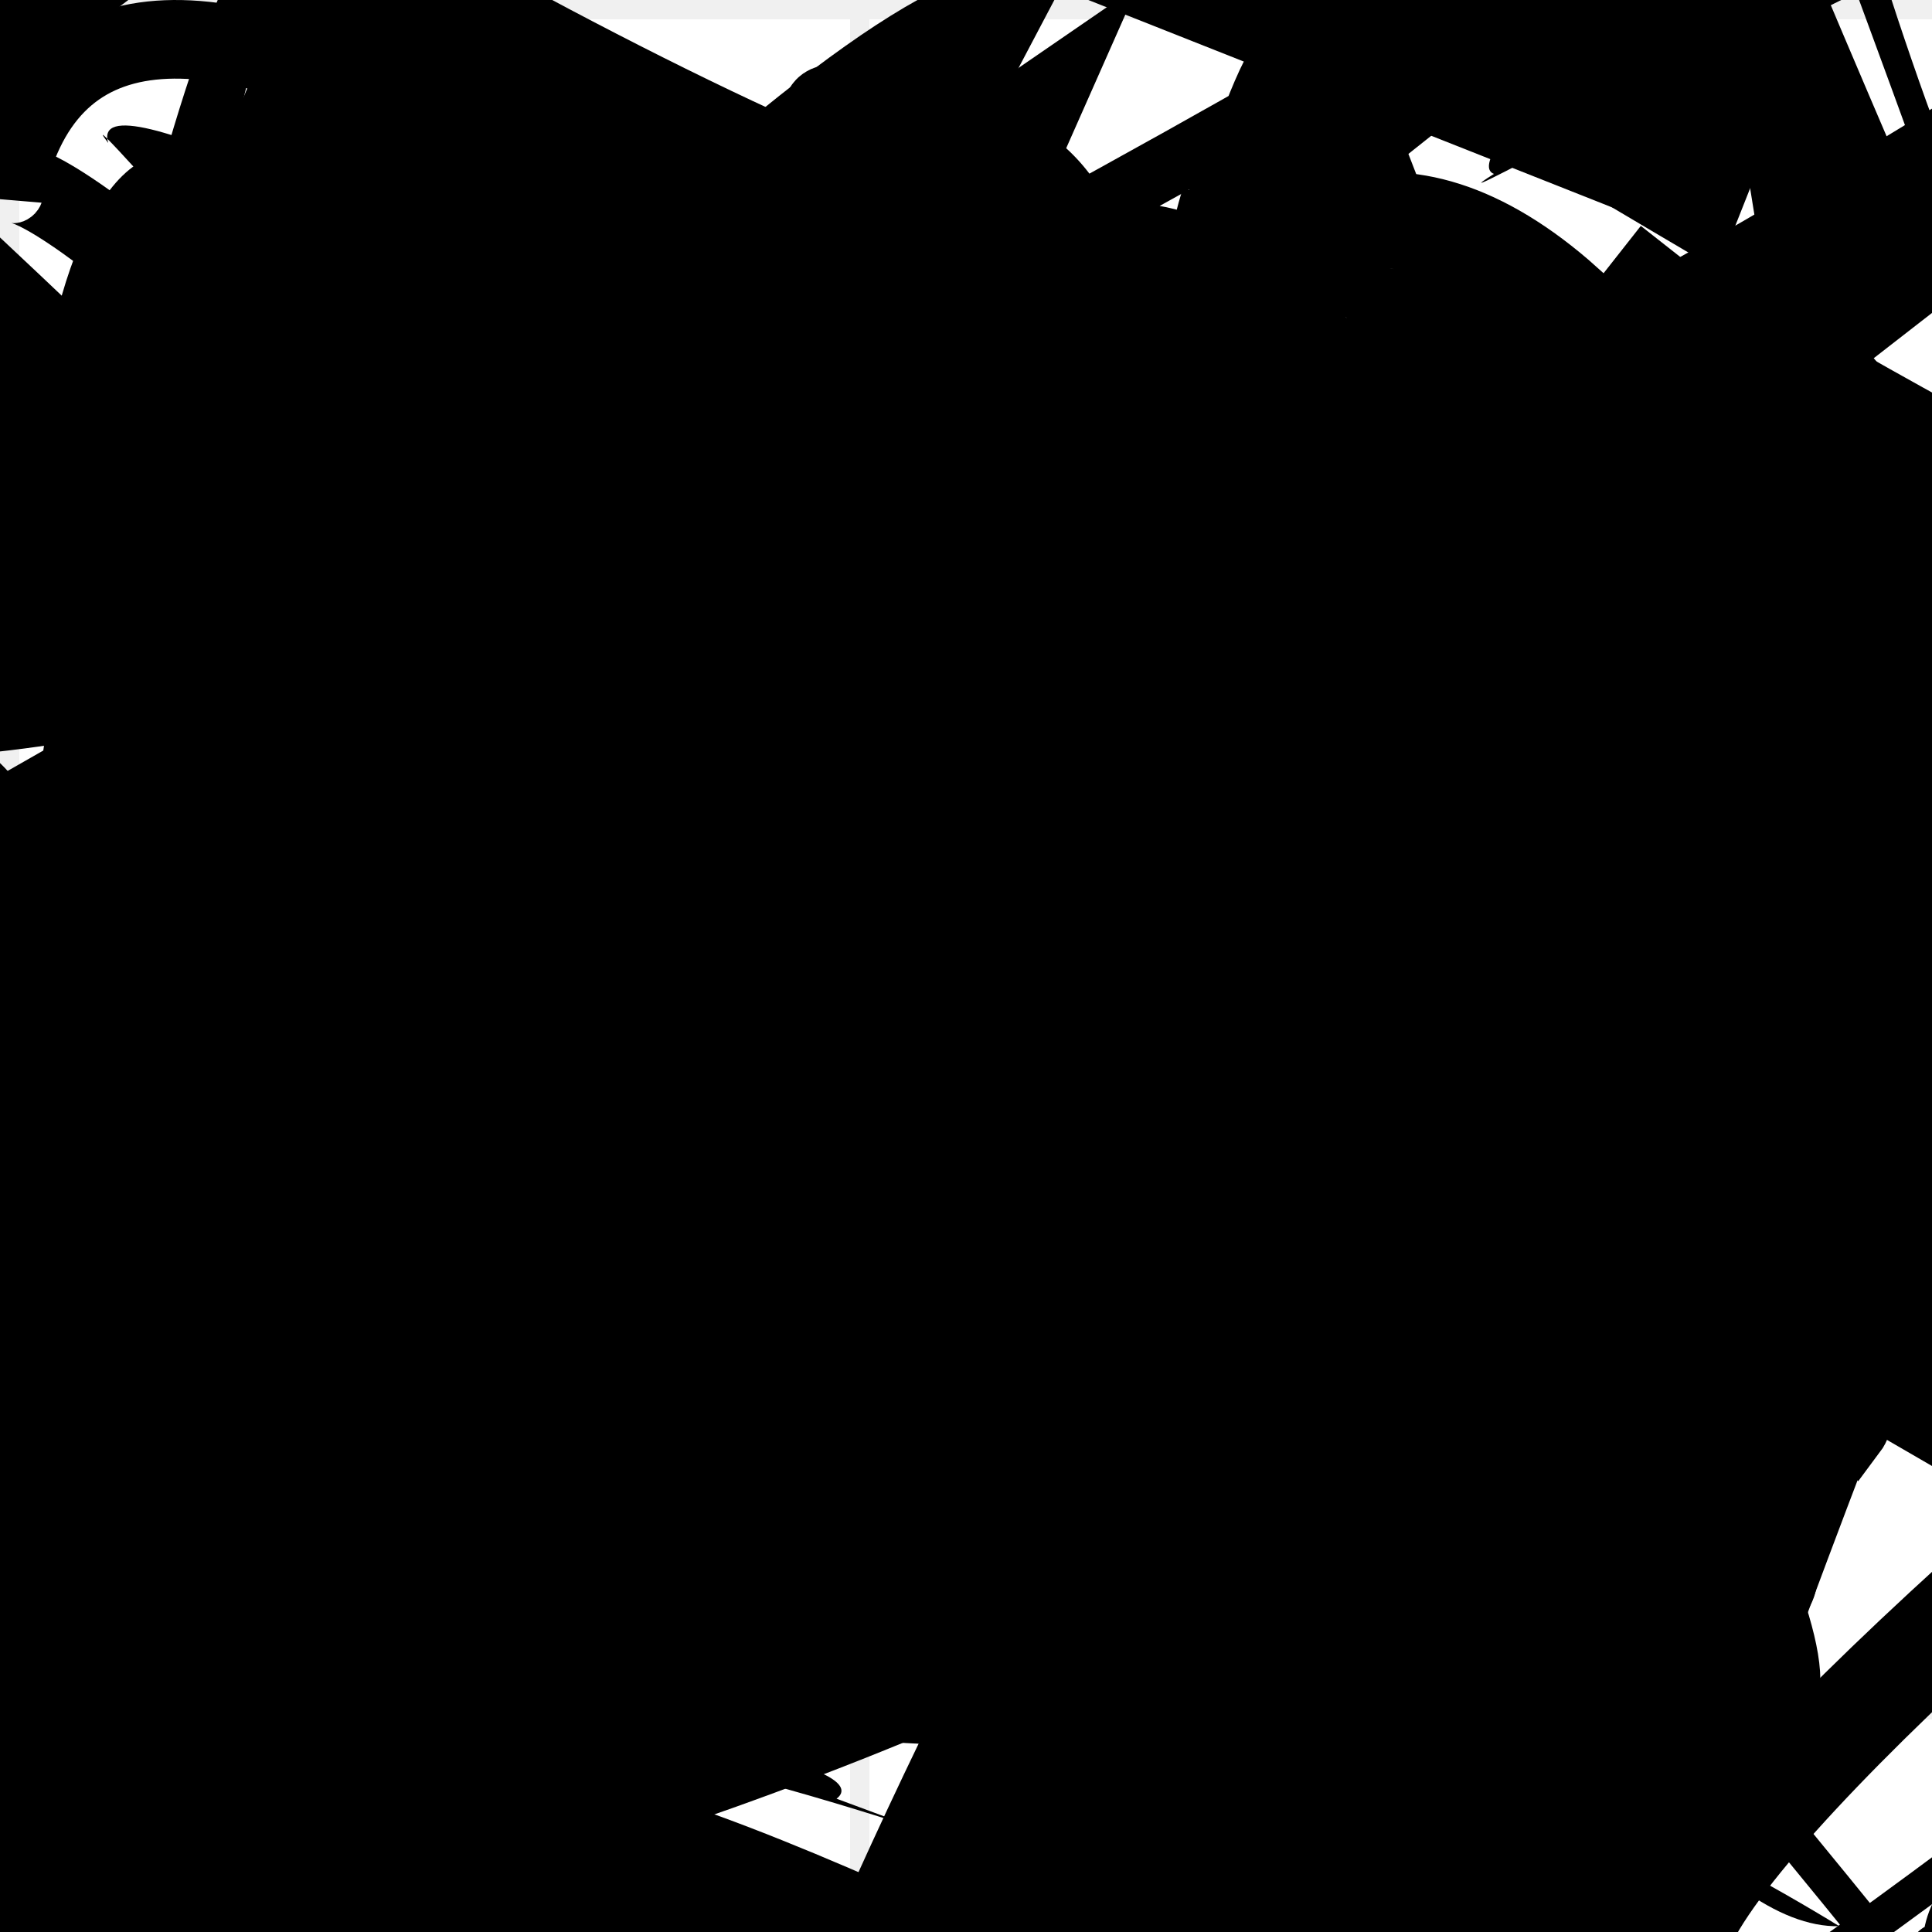 <?xml version="1.0" encoding="UTF-8"?>
<svg xmlns="http://www.w3.org/2000/svg" width="100" height="100" viewBox="0 0 100 100">
<defs>
<linearGradient id="g0" x1="0%" y1="0%" x2="100%" y2="100%">
<stop offset="0.0%" stop-color="hsl(106, 75%, 59%)" />
<stop offset="33.3%" stop-color="hsl(183, 71%, 60%)" />
<stop offset="66.7%" stop-color="hsl(242, 72%, 49%)" />
<stop offset="100.0%" stop-color="hsl(322, 74%, 44%)" />
</linearGradient>
<linearGradient id="g1" x1="0%" y1="0%" x2="100%" y2="100%">
<stop offset="0.0%" stop-color="hsl(290, 83%, 63%)" />
<stop offset="33.3%" stop-color="hsl(2, 82%, 55%)" />
<stop offset="66.7%" stop-color="hsl(86, 72%, 68%)" />
<stop offset="100.0%" stop-color="hsl(83, 65%, 44%)" />
</linearGradient>
<linearGradient id="g2" x1="0%" y1="0%" x2="100%" y2="100%">
<stop offset="0.0%" stop-color="hsl(40, 53%, 69%)" />
<stop offset="33.3%" stop-color="hsl(104, 72%, 65%)" />
<stop offset="66.7%" stop-color="hsl(144, 86%, 72%)" />
<stop offset="100.0%" stop-color="hsl(151, 70%, 62%)" />
</linearGradient>
<filter id="f1" x="-20%" y="-20%" width="140%" height="140%">
  <feGaussianBlur stdDeviation="1.784" />
</filter>

</defs>

<rect x="3.2" y="73.5" width="26.4" height="22.4" rx="0" fill="hsl(40, 53%, 69%)" fill-opacity="0.81"   transform="translate(57.3 69.9) rotate(202.2) scale(0.89 1.59)" />
<path d="M 11.9 9.0 C 0.3 0.7, 0.0 42.7, 3.4 27.8 C 20.5 9.7, 35.8 37.0, 30.4 34.3 C 20.3 31.1, 33.4 24.5, 42.7 23.7 C 60.7 12.8, 6.7 89.5, 20.4 77.3 C 8.1 94.0, 89.2 93.5, 90.8 83.3 C 91.6 72.7, 72.6 71.3, 73.5 76.8 Z" fill="hsl(290, 83%, 63%)" fill-opacity="0.33" stroke="none" stroke-width="2.43"   />
<path d="M 78.5 50.9 C 92.1 66.2, 0.0 48.3, 3.1 42.1 C 0.0 41.3, 54.1 29.0, 55.6 34.5 C 59.2 24.8, 68.8 42.8, 80.7 40.9 C 79.1 44.2, 99.1 46.7, 84.9 34.4 C 72.1 38.4, 24.3 64.0, 38.9 64.4 C 23.4 81.5, 98.0 15.4, 97.5 29.4 Z" fill="hsl(151, 70%, 62%)" fill-opacity="0.50" stroke="none" stroke-width="3.43"  transform="translate(86.2 95.2) rotate(280.9) scale(1.42 0.70)" />
<rect x="19.0" y="35.7" width="32.6" height="21.6" rx="16.8" fill="none" fill-opacity="0.38" stroke="hsl(2, 82%, 55%)" stroke-width="2.8"   />
<path d="M 34.1 10.3 C 40.4 0.0, 46.9 48.8, 38.6 35.1 C 36.3 51.3, 9.8 23.7, 22.7 27.5 C 33.7 45.7, 67.6 15.7, 81.0 15.7 C 63.4 0.0, 54.1 32.1, 61.1 36.6 C 51.5 26.9, 100.0 59.6, 95.0 57.0 C 77.2 44.6, 100.0 45.6, 99.8 59.5 C 100.0 61.1, 60.0 4.4, 52.0 12.0 Z" fill="none" fill-opacity="0.88" stroke="hsl(86, 72%, 68%)" stroke-width="5.00"   />
<path d="M 62.3 81.5 C 70.1 74.3, 94.2 31.1, 99.8 37.4 C 99.1 46.9, 60.2 90.0, 71.3 92.3 C 90.0 95.9, 75.1 26.7, 86.4 25.1 C 71.0 7.9, 85.9 72.2, 98.7 66.8 C 100.0 82.5, 28.7 35.9, 23.2 25.8 C 42.4 9.1, 80.9 51.2, 81.8 61.4 C 83.4 71.5, 10.4 100.0, 21.4 97.2 C 25.1 100.0, 18.5 72.7, 25.2 63.4 C 16.6 65.4, 78.2 94.4, 84.1 86.6 Z" fill="hsl(183, 71%, 60%)" fill-opacity="0.53" stroke="none" stroke-width="3.18"  transform="translate(88.3 31.9) rotate(64.6) scale(0.78 1.40)" />
<path d="M 30.2 54.7 C 25.8 51.0, 9.9 52.8, 13.0 41.5 C 16.1 59.2, 19.8 100.0, 11.8 90.4 C 15.4 77.5, 75.5 38.4, 82.8 47.0 C 89.2 66.1, 100.0 68.2, 94.3 81.0 C 100.0 75.3, 29.3 36.8, 24.6 47.2 C 38.3 37.8, 48.8 6.9, 46.2 2.1 C 27.2 0.0, 0.0 6.6, 3.5 8.4 C 11.2 17.6, 8.5 89.0, 23.1 77.3 C 10.2 93.6, 32.6 100.0, 21.9 97.3 Z" fill="hsl(242, 72%, 49%)" fill-opacity="0.29" stroke="none" stroke-width="4.71"  transform="translate(31.1 83.6) rotate(32.0) scale(1.35 0.97)" />
<path d="M 45.7 63.6 C 30.7 56.5, 11.1 54.4, 16.2 57.3 C 8.0 49.1, 100.0 40.9, 90.7 55.1 C 100.0 65.1, 69.9 5.1, 75.8 12.3 C 81.0 0.0, 72.5 92.3, 80.3 90.3 C 81.6 98.6, 19.2 34.2, 30.4 29.7 C 19.5 10.4, 34.2 81.6, 47.6 75.5 C 37.6 66.5, 4.6 47.0, 8.4 44.7 Z" fill="none" fill-opacity="0.74" stroke="hsl(322, 74%, 44%)" stroke-width="3.39" filter="url(#f1)" transform="translate(58.0 86.1) rotate(126.7) scale(0.71 0.72)" />
<path d="M 56.8 38.1 C 52.0 37.9, 0.0 58.4, 1.7 52.6 C 5.3 64.1, 21.8 68.9, 32.5 69.4 C 13.2 61.4, 59.4 51.3, 49.0 42.3 C 68.4 35.5, 46.5 40.7, 32.3 36.8 C 26.5 18.8, 100.0 36.6, 97.6 47.5 C 100.0 41.8, 30.6 42.3, 44.1 34.3 Z" fill="none" fill-opacity="0.62" stroke="hsl(83, 65%, 44%)" stroke-width="3.19"   />
<rect x="3.9" y="19.1" width="40.4" height="18.5" rx="0" fill="none" fill-opacity="0.45" stroke="hsl(242, 72%, 49%)" stroke-width="4.7"  transform="translate(2.4 59.0) rotate(19.3) scale(0.86 1.43)" />
<path d="M 29.6 9.7 C 44.2 0.0, 66.8 23.6, 61.7 34.7 C 61.5 53.4, 82.6 100.0, 95.2 99.7 C 82.6 91.9, 30.4 66.3, 24.5 68.0 C 33.7 79.5, 66.8 70.2, 52.4 78.2 C 66.9 81.4, 68.3 65.5, 78.0 61.6 C 58.6 80.7, 14.5 56.7, 18.6 41.9 C 18.5 54.7, 37.7 2.3, 49.7 0.8 C 60.0 19.0, 18.3 66.5, 27.7 71.8 C 38.1 90.0, 35.5 92.2, 30.5 92.2 Z" fill="hsl(86, 72%, 68%)" fill-opacity="0.39" stroke="none" stroke-width="0.87"   />
<path d="M 30.7 72.1 C 26.8 54.6, 60.5 70.7, 65.2 70.6 C 83.2 67.4, 23.4 61.3, 33.1 58.2 C 49.2 73.9, 36.4 68.4, 31.8 60.0 C 22.5 59.6, 81.1 63.3, 85.6 69.4 C 74.7 70.6, 8.1 31.5, 10.0 25.0 C 0.0 15.7, 76.2 41.9, 67.7 27.4 C 59.6 46.4, 22.0 0.6, 33.5 12.4 C 48.7 22.7, 13.3 76.0, 21.8 86.8 C 11.3 74.1, 73.9 16.3, 62.5 14.9 Z" fill="hsl(104, 72%, 65%)" fill-opacity="0.51" stroke="none" stroke-width="2.42"  transform="translate(84.5 83.0) rotate(243.8) scale(1.41 0.74)" />
<path d="M 48.4 87.1 C 32.9 100.0, 62.9 12.8, 76.2 26.7 C 76.0 37.4, 7.6 87.5, 10.7 95.0 C 8.4 100.0, 19.1 80.1, 26.8 74.2 C 26.7 66.2, 91.5 27.9, 84.1 31.8 C 97.5 20.0, 48.8 0.0, 46.6 6.6 C 40.9 0.0, 81.0 95.2, 79.3 81.1 C 97.0 81.3, 84.0 15.2, 78.4 4.4 Z" fill="hsl(144, 86%, 72%)" fill-opacity="0.86" stroke="none" stroke-width="4.51"  transform="translate(80.6 6.8) rotate(148.5) scale(1.43 1.99)" />
<path d="M 36.4 71.5 C 41.9 86.9, 86.4 34.3, 71.6 23.0 C 65.4 7.7, 90.1 50.9, 84.2 65.1 C 100.0 82.7, 67.4 46.1, 68.1 34.5 C 60.1 20.3, 82.9 66.2, 90.2 64.8 C 100.0 67.0, 12.3 35.8, 22.2 34.2 C 8.0 53.0, 16.6 57.4, 24.0 67.4 C 17.7 53.6, 35.5 93.2, 35.1 85.1 C 16.1 97.2, 28.4 56.4, 23.6 41.7 " fill="hsl(290, 83%, 63%)" fill-opacity="0.29" stroke="none" stroke-width="4.68"  transform="translate(8.5 95.5) rotate(3.0) scale(0.96 1.80)" />
<path d="M 64.8 20.5 C 77.6 4.9, 44.6 18.1, 55.0 7.5 C 72.2 22.8, 5.2 49.2, 15.3 43.0 C 2.6 52.5, 80.0 100.0, 69.6 87.7 C 84.2 67.8, 82.5 29.4, 93.1 37.3 C 100.0 40.7, 30.8 63.6, 22.1 56.6 C 7.3 56.9, 55.2 50.9, 61.3 46.0 C 77.8 59.1, 66.2 74.2, 79.7 80.1 C 66.9 70.3, 82.2 64.1, 84.7 69.6 Z" fill="hsl(83, 65%, 44%)" fill-opacity="0.62" stroke="none" stroke-width="4.03"   />
<circle cx="25.4" cy="85.8" r="1.7" fill="url(#g1)" fill-opacity="0.44" filter="url(#f1)" transform="translate(26.1 55.3) rotate(1.9) scale(1.49 1.53)" />
<rect x="51.4" y="40.0" width="24.8" height="10.3" rx="0" fill="none" fill-opacity="0.23"   transform="translate(71.0 82.4) rotate(179.1) scale(1.77 0.54)" />
<path d="M 36.5 89.7 C 35.4 96.5, 100.0 71.2, 97.7 85.3 C 85.9 88.5, 17.4 24.5, 20.2 18.5 C 5.2 22.8, 43.2 33.9, 41.6 26.2 C 34.2 42.7, 24.9 15.5, 20.4 10.1 C 1.6 10.4, 75.6 77.5, 89.2 67.0 C 100.0 85.0, 88.0 100.0, 76.4 91.3 C 83.2 82.0, 31.6 43.6, 20.0 30.9 C 36.8 27.0, 75.4 81.6, 90.4 67.4 C 96.6 73.3, 81.7 61.9, 78.6 48.8 " fill="none" fill-opacity="0.41" stroke="hsl(106, 75%, 59%)" stroke-width="2.55"  transform="translate(27.8 80.4) rotate(354.2) scale(1.44 1.43)" />
<path d="M 48.8 91.6 C 48.7 96.4, 67.1 3.4, 53.2 2.7 C 59.2 3.1, 17.8 40.6, 26.7 46.4 C 33.8 65.9, 74.1 30.6, 77.1 34.5 C 66.7 24.9, 92.6 0.0, 85.5 0.5 C 66.1 0.0, 58.8 19.2, 52.0 12.4 C 46.0 9.3, 100.0 82.8, 98.3 90.0 C 98.6 78.2, 4.5 26.5, 15.7 13.0 C 25.0 0.0, 76.5 2.6, 68.5 5.3 Z" fill="none" fill-opacity="0.37" stroke="hsl(242, 72%, 49%)" stroke-width="4.22"  transform="translate(27.9 26.4) rotate(54.9) scale(1.29 0.80)" />
<path d="M 23.1 14.4 C 36.8 12.7, 31.1 97.6, 37.5 87.4 C 57.2 92.6, 90.8 84.4, 93.1 92.8 C 84.4 73.1, 79.4 0.0, 89.4 1.9 C 100.0 0.0, 75.7 39.6, 80.6 47.7 C 77.9 66.0, 50.7 86.3, 49.9 92.5 C 67.6 100.0, 82.7 39.2, 78.9 26.8 C 80.0 16.2, 54.2 65.6, 40.7 63.4 C 43.8 64.6, 68.4 70.5, 76.3 56.3 C 80.6 43.6, 28.3 46.5, 33.1 42.0 C 26.5 55.9, 36.5 86.9, 25.4 76.3 Z" fill="none" fill-opacity="0.91" stroke="hsl(144, 86%, 72%)" stroke-width="2.38"  transform="translate(33.7 58.4) rotate(323.3) scale(0.80 1.73)" />
<path d="M 24.6 70.7 C 30.8 51.4, 69.1 38.9, 57.6 35.2 C 76.3 18.0, 50.7 22.4, 50.3 29.3 C 63.0 47.1, 32.9 4.6, 33.5 0.1 C 32.3 0.4, 87.2 18.7, 98.3 23.1 C 100.0 14.7, 51.8 39.1, 59.3 25.5 C 46.2 24.8, 33.8 60.5, 43.3 55.5 C 51.5 35.7, 5.3 18.9, 4.1 30.5 C 3.0 27.6, 29.3 53.2, 34.6 58.8 C 43.3 76.8, 85.8 61.6, 77.3 59.7 Z" fill="none" fill-opacity="0.93" stroke="hsl(104, 72%, 65%)" stroke-width="3.34"  transform="translate(17.1 42.7) rotate(68.6) scale(1.02 0.54)" />
<rect x="35.7" y="5.5" width="30.5" height="31.8" rx="0" fill="none" fill-opacity="0.26"   transform="translate(56.4 25.0) rotate(85.6) scale(1.53 1.26)" />
<rect x="25.9" y="35.6" width="32.6" height="39.9" rx="0" fill="hsl(86, 72%, 68%)" fill-opacity="0.60" stroke="hsl(86, 72%, 68%)" stroke-width="3.0" filter="url(#f1)"  />
<path d="M 68.8 18.5 C 70.8 18.2, 61.2 6.4, 71.3 5.0 C 57.0 0.0, 42.7 89.3, 53.2 95.9 C 57.5 88.8, 4.0 88.9, 8.2 85.7 C 20.7 70.3, 28.9 45.0, 31.4 48.9 C 24.1 47.3, 63.8 0.0, 76.4 10.1 C 68.1 0.0, 57.7 90.7, 59.5 98.5 C 53.7 100.0, 43.6 68.7, 46.1 81.6 Z" fill="none" fill-opacity="0.44" stroke="hsl(86, 72%, 68%)" stroke-width="3.00"  transform="translate(53.4 92.8) rotate(61.0) scale(0.99 1.28)" />
<rect x="34.9" y="29.3" width="28.4" height="35.4" rx="0" fill="none" fill-opacity="0.23"   transform="translate(81.2 32.6) rotate(59.2) scale(1.87 0.87)" />
<circle cx="29.9" cy="71.9" r="1.7" fill="url(#g0)" fill-opacity="0.62" filter="url(#f1)" transform="translate(33.1 69.6) rotate(181.6) scale(0.53 1.87)" />
<path d="M 3.6 66.3 C 11.2 50.2, 95.7 63.7, 86.9 58.5 C 100.0 77.4, 95.7 65.3, 83.7 76.1 C 81.5 56.4, 15.0 89.1, 22.7 85.6 C 26.2 100.0, 91.6 18.5, 86.7 30.4 C 84.7 45.8, 67.5 28.0, 70.3 34.5 C 67.8 19.5, 48.5 30.2, 58.8 20.8 C 55.3 25.9, 27.1 67.3, 39.8 78.1 C 37.1 71.3, 28.8 5.4, 37.7 12.6 C 44.0 31.3, 44.1 0.0, 39.5 3.7 Z" fill="hsl(144, 86%, 72%)" fill-opacity="0.60" stroke="none" stroke-width="3.81"  transform="translate(32.1 78.1) rotate(210.6) scale(1.54 1.12)" />
<path d="M 83.4 6.1 C 91.4 8.3, 0.0 45.3, 2.9 50.2 C 2.0 67.2, 21.7 0.0, 18.9 2.0 C 11.3 0.0, 60.1 93.0, 64.6 84.3 C 81.5 100.0, 74.0 28.8, 81.4 31.3 C 78.2 28.4, 89.6 13.9, 75.7 9.6 C 66.9 8.0, 73.6 87.2, 76.9 99.4 C 86.0 79.4, 65.6 2.3, 62.8 8.5 C 65.8 0.0, 47.3 44.7, 55.3 47.4 Z" fill="none" fill-opacity="0.33" stroke="hsl(290, 83%, 63%)" stroke-width="2.20"  transform="translate(26.4 72.6) rotate(204.9) scale(1.77 0.63)" />
<rect x="66.6" y="64.5" width="26.5" height="28.0" rx="1.5" fill="none" fill-opacity="0.69" stroke="hsl(2, 82%, 55%)" stroke-width="4.6"  transform="translate(16.5 6.7) rotate(42.6) scale(1.81 1.45)" />
<circle cx="56.9" cy="28.6" r="4.9" fill="hsl(2, 82%, 55%)" fill-opacity="0.72" filter="url(#f1)" transform="translate(72.5 29.7) rotate(92.2) scale(1.59 1.34)" />
<path d="M 23.9 11.5 C 29.6 18.2, 85.6 43.3, 79.4 31.4 C 79.1 41.5, 64.0 72.0, 70.9 66.4 C 83.9 81.3, 91.2 48.7, 82.1 37.1 C 76.8 35.0, 0.4 15.9, 8.5 27.0 C 26.0 38.0, 7.2 96.0, 6.1 84.7 C 0.0 80.1, 80.4 76.4, 87.1 72.7 Z" fill="none" fill-opacity="0.71" stroke="hsl(83, 65%, 44%)" stroke-width="1.09"   />
<circle cx="4.4" cy="32.0" r="3.7" fill="url(#g0)" fill-opacity="0.87"  transform="translate(39.5 99.0) rotate(29.9) scale(1.57 1.68)" />
<rect x="32.4" y="27.1" width="48.3" height="26.0" rx="0" fill="hsl(151, 70%, 62%)" fill-opacity="0.88"   transform="translate(9.5 86.7) rotate(353.2) scale(0.91 1.34)" />
<rect x="3.7" y="5.2" width="38.9" height="32.8" rx="19.5" fill="hsl(106, 75%, 59%)" fill-opacity="0.48" stroke="hsl(242, 72%, 49%)" stroke-width="1.6"  transform="translate(65.9 93.4) rotate(206.3) scale(1.50 1.83)" />
<path d="M 88.7 67.2 C 98.3 84.9, 3.2 23.5, 13.7 22.8 C 0.0 40.1, 20.2 25.6, 18.3 26.0 C 6.7 41.2, 68.3 50.9, 69.8 46.3 C 81.9 39.1, 6.5 56.5, 6.1 61.5 C 0.0 49.2, 28.6 16.7, 40.0 12.6 C 55.0 28.8, 32.6 12.7, 40.8 17.3 C 50.7 34.1, 47.7 29.2, 50.1 21.9 Z" fill="hsl(290, 83%, 63%)" fill-opacity="0.89" stroke="none" stroke-width="4.66"  transform="translate(23.2 96.9) rotate(299.6) scale(1.76 1.02)" />
<path d="M 27.7 93.1 C 34.9 97.5, 26.3 58.6, 16.7 46.9 C 18.1 65.6, 45.0 56.1, 50.8 62.9 C 39.2 54.1, 8.3 76.1, 18.9 73.6 C 13.2 93.2, 98.4 47.8, 87.1 39.6 C 90.0 56.4, 85.3 70.6, 93.6 69.4 C 100.0 60.2, 0.0 66.8, 4.9 81.5 Z" fill="hsl(183, 71%, 60%)" fill-opacity="0.86" stroke="none" stroke-width="4.52"   />
<path d="M 22.5 76.0 C 26.5 57.3, 22.5 52.8, 17.7 59.4 C 14.4 48.9, 53.4 71.3, 42.9 66.9 C 30.8 73.9, 8.8 58.9, 13.0 61.3 C 13.1 49.2, 72.2 67.9, 58.2 76.1 C 51.1 86.6, 5.2 0.0, 17.0 13.8 C 14.0 31.8, 80.9 93.8, 70.4 82.5 C 81.5 80.5, 32.7 13.6, 34.9 12.6 C 52.4 0.0, 41.0 82.4, 44.9 88.5 C 37.0 97.7, 28.6 72.9, 32.8 58.4 Z" fill="none" fill-opacity="0.64" stroke="hsl(86, 72%, 68%)" stroke-width="2.45"  transform="translate(73.7 21.4) rotate(353.1) scale(1.36 1.35)" />
<path d="M 59.8 25.5 C 76.4 30.5, 47.3 42.9, 33.4 39.1 C 52.6 31.2, 56.1 68.1, 62.8 69.7 C 65.2 57.9, 52.7 68.7, 45.3 82.9 C 58.7 80.6, 11.9 27.9, 25.1 34.0 C 20.3 34.5, 47.9 100.0, 53.0 93.5 C 36.6 93.2, 49.1 63.2, 51.4 77.4 C 48.3 78.9, 20.0 66.5, 28.0 61.7 C 36.3 47.2, 77.9 100.0, 84.5 89.2 Z" fill="hsl(290, 83%, 63%)" fill-opacity="0.95" stroke="none" stroke-width="1.30"  transform="translate(63.7 68.1) rotate(185.8) scale(1.95 1.56)" />
<rect x="57.6" y="8.1" width="40.7" height="15.8" rx="0" fill="none" fill-opacity="0.72"    />
<rect x="39.0" y="29.0" width="45.1" height="21.9" rx="0" fill="none" fill-opacity="0.32"  filter="url(#f1)" transform="translate(20.8 93.5) rotate(341.1) scale(1.65 0.67)" />
<path d="M 67.5 54.9 C 62.4 53.5, 34.7 42.0, 42.1 30.3 C 54.5 36.5, 47.0 4.9, 38.1 5.7 C 38.5 0.0, 55.1 37.3, 69.8 42.2 C 72.2 40.4, 3.4 0.0, 5.6 7.4 C 0.0 0.0, 80.5 93.4, 82.5 86.5 C 67.0 93.7, 40.2 22.5, 31.5 35.5 Z" fill="hsl(242, 72%, 49%)" fill-opacity="0.84" stroke="none" stroke-width="2.40"   />
<rect x="23.7" y="1.8" width="44.9" height="12.5" rx="0" fill="none" fill-opacity="0.33" stroke="hsl(86, 72%, 68%)" stroke-width="4.6"  transform="translate(37.3 71.1) rotate(250.2) scale(0.65 0.54)" />
<rect x="3.9" y="17.8" width="37.3" height="27.8" rx="0" fill="none" fill-opacity="0.74"    />
<rect x="26.4" y="45.7" width="37.1" height="30.6" rx="14.2" fill="hsl(83, 65%, 44%)" fill-opacity="0.68"   transform="translate(61.6 33.8) rotate(23.7) scale(1.00 1.64)" />
<path d="M 21.0 86.6 C 36.0 70.9, 65.9 100.0, 65.4 94.1 C 53.1 76.4, 41.9 49.8, 31.5 58.2 C 22.2 42.2, 30.1 41.2, 26.0 28.9 C 13.4 37.5, 30.6 58.6, 26.0 73.5 C 38.3 87.6, 28.1 0.0, 37.1 3.4 C 50.0 18.4, 0.0 13.8, 0.4 16.4 Z" fill="hsl(290, 83%, 63%)" fill-opacity="0.62" stroke="none" stroke-width="4.42"  transform="translate(40.2 11.5) rotate(253.9) scale(1.74 1.78)" />
<path d="M 23.0 6.7 C 11.0 0.0, 2.2 0.0, 0.2 10.1 C 0.0 2.7, 65.9 67.9, 54.7 71.8 C 63.5 79.9, 2.6 86.0, 9.7 96.7 C 0.0 100.0, 46.9 80.0, 59.8 71.3 C 51.9 59.9, 41.4 24.0, 52.7 34.3 C 66.9 30.6, 32.3 0.0, 45.7 6.2 C 41.8 0.0, 100.0 86.5, 91.3 88.6 Z" fill="none" fill-opacity="0.51" stroke="hsl(290, 83%, 63%)" stroke-width="4.07"   />
<path d="M 53.8 40.6 C 40.8 30.4, 0.0 79.7, 5.8 66.6 C 12.8 79.1, 76.1 0.0, 63.1 7.3 C 75.4 13.2, 82.7 11.7, 69.2 24.0 C 62.6 16.4, 36.7 73.6, 49.6 68.2 C 66.9 50.7, 23.8 19.3, 29.2 31.4 C 28.6 15.1, 62.3 29.9, 77.0 28.9 C 60.6 41.7, 9.4 87.1, 13.2 87.1 C 10.5 88.4, 49.4 89.6, 60.2 79.3 C 65.4 65.9, 72.1 92.8, 82.8 84.8 Z" fill="hsl(183, 71%, 60%)" fill-opacity="0.76" stroke="none" stroke-width="4.32"  transform="translate(69.1 23.0) rotate(131.0) scale(1.53 0.89)" />
<path d="M 98.0 66.0 C 98.8 72.4, 0.0 25.4, 2.4 39.8 C 0.0 33.4, 25.6 84.1, 14.3 97.5 C 6.9 84.8, 47.1 90.2, 43.3 93.1 C 61.8 100.0, 11.8 80.6, 20.2 95.1 C 13.1 83.9, 59.7 65.3, 58.2 51.6 C 51.8 71.2, 75.3 37.3, 72.6 23.1 C 80.5 5.4, 5.9 53.1, 7.7 45.8 C 24.5 45.3, 48.6 28.8, 35.9 24.3 Z" fill="hsl(242, 72%, 49%)" fill-opacity="0.51" stroke="none" stroke-width="1.85"   />
<path d="M 41.7 33.9 C 35.3 46.8, 60.7 20.5, 63.5 24.9 C 66.7 35.2, 47.0 63.4, 53.7 53.3 C 51.5 55.1, 83.6 7.7, 90.0 2.8 C 99.3 0.0, 100.0 46.4, 97.4 51.8 C 84.3 34.9, 70.9 54.3, 57.1 51.3 C 47.0 71.2, 86.6 78.1, 72.3 89.0 C 54.4 98.3, 35.9 91.6, 29.3 79.7 C 30.1 89.4, 27.4 100.0, 21.7 95.4 C 25.4 87.2, 99.1 74.0, 87.7 62.4 C 100.0 52.0, 83.8 52.4, 93.0 50.7 Z" fill="none" fill-opacity="0.36" stroke="hsl(183, 71%, 60%)" stroke-width="4.85" filter="url(#f1)" transform="translate(79.0 78.5) rotate(307.2) scale(1.06 0.60)" />
<path d="M 18.9 71.3 C 18.3 76.9, 17.5 29.7, 27.0 41.6 C 33.9 60.7, 46.1 7.2, 43.1 20.8 C 45.1 26.9, 36.4 17.0, 23.7 8.2 C 16.7 6.8, 68.2 6.7, 70.7 2.8 C 90.0 0.0, 73.0 10.0, 67.2 4.8 C 56.6 21.3, 81.2 41.4, 76.4 30.3 C 84.4 45.1, 18.2 17.6, 6.2 16.4 C 7.3 6.7, 11.0 45.3, 14.0 49.6 C 20.9 32.6, 79.0 7.9, 89.6 0.7 Z" fill="hsl(183, 71%, 60%)" fill-opacity="0.58" stroke="none" stroke-width="3.04"  transform="translate(15.8 48.2) rotate(109.5) scale(1.70 1.23)" />
<path d="M 92.8 83.0 C 100.0 73.0, 17.2 46.2, 9.3 42.2 C 0.0 26.7, 22.0 33.4, 15.4 39.7 C 9.4 39.2, 41.3 84.4, 55.5 81.8 C 70.0 76.6, 55.6 32.0, 68.9 40.7 C 52.5 57.0, 59.9 16.6, 62.0 10.0 C 58.2 26.6, 45.1 19.5, 52.8 33.0 C 44.0 51.9, 65.4 43.4, 71.2 56.3 C 73.2 72.5, 84.8 100.0, 78.9 89.4 C 89.3 98.7, 91.5 36.4, 92.4 33.9 Z" fill="none" fill-opacity="0.73" stroke="hsl(104, 72%, 65%)" stroke-width="1.63"   />
<path d="M 22.8 65.2 C 30.8 66.9, 23.1 7.5, 33.8 6.5 C 40.3 11.9, 43.4 95.9, 53.0 97.8 C 55.1 100.0, 24.7 46.0, 30.5 47.0 C 13.1 33.8, 22.0 18.6, 26.8 26.9 C 18.6 39.3, 29.8 27.3, 39.6 33.2 C 21.8 24.9, 24.6 37.6, 33.9 48.7 C 23.9 67.1, 85.9 53.6, 84.8 66.1 C 93.8 47.8, 94.7 38.3, 98.5 49.7 Z" fill="none" fill-opacity="0.89" stroke="hsl(83, 65%, 44%)" stroke-width="4.32"  transform="translate(41.8 41.0) rotate(18.4) scale(1.44 1.36)" />
<path d="M 0.7 91.2 C 0.0 94.7, 100.0 13.6, 89.1 9.0 C 92.6 0.0, 35.6 7.9, 35.0 12.2 C 17.8 27.6, 96.2 32.0, 92.9 34.2 C 82.2 42.6, 22.4 27.2, 28.4 36.7 C 15.2 18.8, 100.0 49.5, 86.5 37.2 C 69.4 47.4, 89.4 20.9, 89.5 9.8 " fill="none" fill-opacity="0.47" stroke="hsl(104, 72%, 65%)" stroke-width="2.76"  transform="translate(25.7 75.6) rotate(16.0) scale(0.74 1.83)" />
<circle cx="24.6" cy="33.0" r="3.0" fill="url(#g0)" fill-opacity="0.46"  transform="translate(12.9 4.8) rotate(72.1) scale(0.57 1.69)" />
<rect x="12.3" y="27.8" width="21.3" height="28.1" rx="0" fill="hsl(83, 65%, 44%)" fill-opacity="0.66"   transform="translate(37.4 13.2) rotate(308.2) scale(0.91 1.31)" />
<path d="M 13.7 69.4 C 0.0 83.8, 42.6 80.3, 27.7 71.4 C 42.3 82.1, 52.5 70.0, 65.9 73.4 C 78.5 92.3, 54.9 48.2, 43.1 54.6 C 46.8 64.9, 0.0 75.1, 3.7 85.2 C 22.0 77.8, 78.4 56.8, 83.1 47.8 C 65.4 46.2, 35.6 80.2, 29.8 80.8 Z" fill="none" fill-opacity="0.77" stroke="hsl(83, 65%, 44%)" stroke-width="3.01"   />
<rect x="71.6" y="9.3" width="20.9" height="37.8" rx="0" fill="hsl(106, 75%, 59%)" fill-opacity="0.99"   transform="translate(14.5 26.6) rotate(343.1) scale(1.62 0.53)" />
<rect x="8.5" y="27.5" width="41.9" height="39.4" rx="0" fill="hsl(144, 86%, 72%)" fill-opacity="0.52" stroke="hsl(144, 86%, 72%)" stroke-width="2.4"  transform="translate(87.8 38.2) rotate(201.6) scale(1.08 0.91)" />
<circle cx="77.2" cy="82.1" r="2.0" fill="hsl(151, 70%, 62%)" fill-opacity="0.76"   />
<rect x="42.2" y="61.2" width="31.3" height="31.6" rx="0" fill="none" fill-opacity="0.76"   transform="translate(35.4 15.7) rotate(337.9) scale(1.55 0.61)" />
<circle cx="34.7" cy="46.4" r="7.7" fill="url(#g1)" fill-opacity="0.88"  transform="translate(60.4 88.5) rotate(167.9) scale(1.76 1.22)" />
<path d="M 4.9 15.5 C 19.0 3.3, 74.8 27.0, 75.6 29.4 C 59.0 30.1, 56.4 86.4, 42.5 97.9 C 54.6 100.0, 90.4 18.7, 93.1 5.7 C 100.0 6.5, 56.1 51.6, 69.1 60.9 C 78.5 48.1, 23.2 10.8, 18.7 3.9 C 17.5 21.3, 80.3 73.7, 87.9 85.5 Z" fill="hsl(106, 75%, 59%)" fill-opacity="0.93" stroke="none" stroke-width="3.91"  transform="translate(35.7 51.5) rotate(286.1) scale(1.46 1.26)" />
<path d="M 43.8 48.9 C 47.5 29.4, 100.0 83.9, 92.1 69.9 C 94.9 58.1, 88.4 66.7, 73.8 61.3 C 56.2 51.1, 31.6 31.7, 44.6 35.2 C 54.5 50.6, 3.8 83.0, 15.0 83.7 C 26.4 73.5, 27.8 33.6, 26.4 39.8 C 44.8 53.0, 86.9 42.6, 87.1 48.7 C 71.2 68.1, 61.9 67.3, 72.2 81.3 C 70.0 67.3, 12.0 95.3, 4.6 82.1 C 4.1 94.8, 15.2 41.8, 9.1 34.5 C 1.7 27.9, 68.4 11.5, 82.3 13.8 Z" fill="none" fill-opacity="0.85" stroke="hsl(104, 72%, 65%)" stroke-width="4.08"  transform="translate(56.1 70.0) rotate(333.8) scale(1.50 1.28)" />
<path d="M 78.5 86.7 C 79.8 100.0, 80.6 18.7, 69.8 7.5 C 82.4 0.0, 42.3 19.6, 55.5 18.2 C 63.5 9.7, 28.0 40.4, 30.2 46.6 C 23.6 41.0, 46.9 27.4, 34.7 25.1 C 52.1 41.1, 42.1 17.5, 50.6 7.4 C 39.0 13.9, 97.4 77.4, 100.0 90.1 C 90.9 98.5, 78.5 43.0, 87.2 29.9 C 68.9 42.0, 17.5 50.3, 19.3 52.6 Z" fill="hsl(104, 72%, 65%)" fill-opacity="0.59" stroke="none" stroke-width="3.77"  transform="translate(51.5 90.7) rotate(115.4) scale(1.79 0.94)" />
<circle cx="36.1" cy="54.0" r="1.5" fill="hsl(106, 75%, 59%)" fill-opacity="0.85"   />
<rect x="13.2" y="42.8" width="23.5" height="17.3" rx="0" fill="none" fill-opacity="0.81" stroke="hsl(151, 70%, 62%)" stroke-width="3.8"  transform="translate(38.3 63.6) rotate(18.5) scale(1.44 1.53)" />
<rect x="14.3" y="60.6" width="28.9" height="35.0" rx="16.1" fill="hsl(40, 53%, 69%)" fill-opacity="0.59"   transform="translate(1.2 80.2) rotate(280.7) scale(1.95 1.79)" />
<circle cx="75.5" cy="34.1" r="0.5" fill="url(#g2)" fill-opacity="0.86"   />
<path d="M 55.2 80.3 C 57.1 72.4, 28.2 56.9, 23.4 67.6 C 4.4 56.3, 75.9 16.4, 61.6 26.3 C 79.7 17.2, 16.7 80.5, 26.4 81.4 C 32.7 67.4, 22.2 19.9, 23.6 25.2 C 25.5 22.5, 49.9 83.5, 35.2 94.7 C 16.4 100.0, 77.0 76.4, 74.9 83.4 C 79.0 94.0, 7.9 36.1, 9.0 50.8 C 0.0 64.6, 2.5 69.5, 13.1 78.8 C 9.7 85.7, 53.0 15.5, 66.8 18.8 C 69.3 33.9, 23.7 75.3, 37.3 73.6 Z" fill="hsl(242, 72%, 49%)" fill-opacity="0.37" stroke="none" stroke-width="1.00"  transform="translate(46.0 67.1) rotate(253.4) scale(1.98 1.85)" />
<rect x="45.9" y="44.8" width="34.1" height="30.6" rx="0" fill="hsl(242, 72%, 49%)" fill-opacity="0.53"   transform="translate(76.1 18.1) rotate(297.2) scale(1.18 1.36)" />
<path d="M 75.5 5.2 C 78.9 11.0, 44.5 54.7, 57.2 53.9 C 74.0 47.4, 20.1 55.3, 21.3 49.7 C 7.0 39.6, 94.2 5.8, 88.9 8.6 C 75.3 0.0, 55.3 20.8, 56.9 9.0 C 49.8 21.4, 59.1 5.3, 69.5 7.5 C 88.5 0.0, 38.6 36.6, 46.5 22.0 C 59.8 28.6, 89.8 53.7, 86.4 41.2 C 68.4 22.8, 68.2 56.4, 66.4 56.2 Z" fill="none" fill-opacity="0.51" stroke="hsl(290, 83%, 63%)" stroke-width="1.64"  transform="translate(3.4 89.4) rotate(222.1) scale(1.75 1.41)" />
<rect x="64.7" y="43.0" width="31.6" height="31.2" rx="15.2" fill="none" fill-opacity="0.63" stroke="hsl(144, 86%, 72%)" stroke-width="3.8"  transform="translate(26.7 27.4) rotate(67.5) scale(0.81 0.98)" />
<circle cx="67.0" cy="22.7" r="11.2" fill="url(#g1)" fill-opacity="0.59"  transform="translate(56.3 61.9) rotate(210.2) scale(1.73 1.36)" />
<rect x="19.5" y="18.6" width="45.4" height="25.9" rx="0" fill="hsl(183, 71%, 60%)" fill-opacity="0.98" stroke="hsl(106, 75%, 59%)" stroke-width="4.0"  transform="translate(53.0 32.9) rotate(61.2) scale(0.67 1.94)" />
<path d="M 19.2 91.8 C 22.4 97.0, 45.2 8.9, 49.2 7.5 C 55.1 0.0, 76.1 83.3, 86.8 97.5 C 100.0 85.8, 9.9 15.2, 21.0 8.9 C 17.4 16.2, 7.0 21.7, 19.6 36.4 C 12.9 33.6, 74.1 17.1, 75.3 14.1 C 95.2 12.2, 100.0 94.4, 94.7 81.9 C 85.0 84.5, 54.9 43.7, 63.4 51.1 C 58.5 40.7, 66.6 27.1, 53.7 39.9 C 34.8 38.0, 84.2 82.4, 90.8 94.4 " fill="none" fill-opacity="0.60" stroke="hsl(290, 83%, 63%)" stroke-width="1.09" filter="url(#f1)" transform="translate(62.7 65.7) rotate(103.9) scale(0.88 1.95)" />
<rect x="18.0" y="3.5" width="45.0" height="29.9" rx="0" fill="none" fill-opacity="0.45"   transform="translate(65.7 93.9) rotate(53.7) scale(1.21 1.06)" />
<path d="M 26.8 17.6 C 42.1 31.0, 28.2 33.1, 26.6 39.2 C 15.0 30.2, 73.2 67.8, 75.7 75.4 C 84.5 90.4, 59.8 74.7, 73.4 76.3 C 84.7 77.5, 48.9 45.1, 58.6 49.5 C 57.9 52.4, 93.2 78.8, 93.2 74.4 C 100.0 87.6, 52.0 13.3, 40.6 9.5 C 31.1 0.0, 100.0 59.5, 91.0 72.2 C 100.0 69.3, 79.9 24.2, 77.8 17.5 C 91.7 22.9, 30.5 100.0, 18.7 98.8 C 20.4 100.0, 62.2 87.2, 71.9 75.3 Z" fill="hsl(40, 53%, 69%)" fill-opacity="0.55" stroke="none" stroke-width="1.39"   />
<rect x="57.6" y="20.3" width="35.1" height="20.5" rx="0" fill="hsl(40, 53%, 69%)" fill-opacity="0.76" stroke="hsl(151, 70%, 62%)" stroke-width="3.5" filter="url(#f1)" transform="translate(28.3 61.7) rotate(100.5) scale(0.99 1.77)" />
<rect x="23.3" y="17.7" width="40.6" height="35.3" rx="0" fill="none" fill-opacity="0.86"   transform="translate(66.5 9.0) rotate(256.4) scale(1.42 1.06)" />
<circle cx="49.1" cy="43.9" r="5.7" fill="hsl(183, 71%, 60%)" fill-opacity="0.96"  transform="translate(16.4 7.5) rotate(127.5) scale(1.46 1.92)" />
<path d="M 80.3 56.2 C 76.9 37.7, 100.0 69.1, 96.1 74.3 C 89.9 67.1, 18.1 72.7, 7.7 63.5 C 4.1 52.0, 50.9 21.5, 56.9 19.1 C 59.4 4.8, 100.0 28.0, 96.5 21.5 C 90.6 28.7, 24.3 78.9, 25.7 72.9 C 40.8 87.9, 70.9 86.1, 57.5 71.3 C 58.5 78.3, 67.9 49.0, 75.9 42.4 C 87.1 42.4, 5.8 35.3, 6.2 45.6 C 0.0 64.4, 90.9 37.9, 99.2 41.3 Z" fill="none" fill-opacity="1.00" stroke="hsl(106, 75%, 59%)" stroke-width="2.97"   />
<rect x="60.4" y="23.2" width="22.1" height="33.2" rx="0" fill="hsl(290, 83%, 63%)" fill-opacity="0.28"   transform="translate(24.4 48.3) rotate(37.1) scale(1.18 0.80)" />
<rect x="58.9" y="18.7" width="27.0" height="23.0" rx="7.5" fill="hsl(40, 53%, 69%)" fill-opacity="0.38"   transform="translate(31.3 42.2) rotate(271.2) scale(0.94 1.44)" />
<rect x="23.6" y="10.0" width="49.4" height="26.1" rx="0" fill="hsl(106, 75%, 59%)" fill-opacity="0.90" stroke="hsl(242, 72%, 49%)" stroke-width="4.4"  transform="translate(73.0 95.6) rotate(300.1) scale(1.43 1.34)" />
<rect x="35.6" y="48.3" width="49.7" height="39.1" rx="1.9" fill="none" fill-opacity="0.28" stroke="hsl(322, 74%, 44%)" stroke-width="2.1"  transform="translate(71.6 30.8) rotate(148.3) scale(0.80 1.43)" />
<path d="M 77.0 88.5 C 77.0 75.4, 90.9 55.3, 82.8 54.2 C 73.9 65.2, 65.2 59.0, 58.1 68.6 C 63.5 81.9, 75.8 46.9, 87.7 36.1 C 80.9 29.5, 60.5 32.4, 72.6 31.9 C 63.5 18.5, 88.8 5.6, 83.5 0.7 C 100.0 7.8, 63.7 10.4, 75.5 2.2 C 95.3 5.8, 25.7 100.0, 21.3 100.0 C 28.0 100.0, 20.0 80.1, 22.8 76.0 Z" fill="none" fill-opacity="0.36" stroke="hsl(106, 75%, 59%)" stroke-width="2.84" filter="url(#f1)" transform="translate(53.4 61.9) rotate(16.3) scale(1.13 1.85)" />
<path d="M 46.6 2.0 C 41.5 10.1, 24.3 22.6, 29.9 36.4 C 23.1 48.8, 100.0 86.2, 92.9 99.8 C 100.0 94.9, 29.4 33.3, 27.3 23.1 C 35.3 4.3, 14.7 31.5, 3.6 36.0 C 0.0 23.3, 15.3 16.7, 21.9 12.8 C 23.4 9.6, 16.8 80.6, 22.5 92.2 C 34.5 97.5, 41.3 11.1, 48.2 16.7 Z" fill="none" fill-opacity="0.30" stroke="hsl(151, 70%, 62%)" stroke-width="0.97" filter="url(#f1)" transform="translate(65.0 7.0) rotate(236.3) scale(0.69 1.08)" />
<path d="M 75.2 43.3 C 89.6 26.1, 76.1 45.8, 75.6 53.6 C 84.5 37.9, 32.6 49.2, 18.2 46.8 C 30.7 46.3, 91.4 12.0, 85.5 7.7 C 94.4 0.0, 50.1 100.0, 35.8 99.4 C 48.0 100.0, 14.8 27.5, 7.1 33.3 C 22.2 20.3, 47.1 78.4, 42.2 63.4 C 25.6 48.7, 2.1 84.8, 11.7 90.2 Z" fill="none" fill-opacity="0.85" stroke="hsl(83, 65%, 44%)" stroke-width="1.51"  transform="translate(27.2 66.5) rotate(347.2) scale(1.46 1.26)" />
<circle cx="19.4" cy="86.8" r="5.9" fill="url(#g2)" fill-opacity="0.83" filter="url(#f1)" transform="translate(31.2 74.1) rotate(178.0) scale(0.98 1.07)" />
<circle cx="79.1" cy="41.4" r="7.6" fill="hsl(183, 71%, 60%)" fill-opacity="0.96"  transform="translate(26.6 12.0) rotate(338.4) scale(0.67 1.59)" />
<rect x="42.7" y="20.1" width="31.2" height="16.7" rx="0" fill="none" fill-opacity="0.42"   transform="translate(81.7 81.8) rotate(193.3) scale(1.78 0.82)" />
<path d="M 73.3 1.7 C 84.5 11.8, 88.8 64.1, 87.7 62.1 C 71.1 70.0, 87.5 41.3, 75.4 33.7 C 83.9 24.3, 12.8 74.2, 12.1 85.1 C 20.8 100.0, 87.1 0.0, 79.2 10.0 C 65.9 0.0, 37.4 68.1, 47.1 65.2 C 45.5 51.8, 33.7 60.3, 28.8 66.8 C 24.2 72.3, 83.6 24.8, 84.0 35.6 C 100.0 23.5, 0.0 22.7, 2.6 12.4 Z" fill="hsl(242, 72%, 49%)" fill-opacity="0.43" stroke="none" stroke-width="3.22"  transform="translate(74.5 8.3) rotate(126.5) scale(1.68 1.70)" />
<path d="M 88.3 16.0 C 72.8 16.2, 25.3 65.4, 26.0 73.8 C 45.2 68.1, 88.1 62.8, 95.7 61.8 C 79.0 73.5, 100.0 91.4, 98.9 92.7 C 100.0 100.0, 76.7 30.1, 89.9 20.5 C 74.5 27.3, 0.0 14.3, 1.7 18.3 C 6.9 26.2, 6.3 17.5, 15.6 9.2 C 6.9 19.3, 77.8 62.5, 85.2 49.8 C 83.0 66.0, 59.9 54.8, 69.1 48.8 Z" fill="none" fill-opacity="0.39" stroke="hsl(106, 75%, 59%)" stroke-width="4.53"  transform="translate(82.9 9.8) rotate(148.6) scale(1.43 0.71)" />
<rect x="55.6" y="17.2" width="37.7" height="37.5" rx="4.5" fill="hsl(40, 53%, 69%)" fill-opacity="0.37"   transform="translate(27.0 85.0) rotate(328.6) scale(1.05 0.50)" />
<path d="M 26.0 97.1 C 20.1 100.0, 83.2 78.3, 76.8 89.8 C 80.4 91.5, 58.6 62.6, 60.7 50.1 C 77.4 50.5, 36.7 11.0, 26.7 13.2 C 19.1 26.9, 65.1 60.1, 57.3 62.8 C 71.0 52.3, 44.7 54.7, 37.7 61.7 C 40.5 71.5, 11.5 21.4, 12.7 35.0 Z" fill="none" fill-opacity="0.52" stroke="hsl(104, 72%, 65%)" stroke-width="3.03"  transform="translate(0.3 49.6) rotate(47.0) scale(1.35 1.55)" />
<rect x="58.1" y="39.1" width="34.2" height="36.7" rx="0" fill="hsl(322, 74%, 44%)" fill-opacity="0.70" stroke="hsl(106, 75%, 59%)" stroke-width="2.3"   />
<circle cx="34.4" cy="45.8" r="14.2" fill="url(#g1)" fill-opacity="0.67"  transform="translate(14.0 7.8) rotate(76.8) scale(1.34 0.67)" />
<rect x="41.2" y="74.2" width="48.5" height="19.0" rx="0" fill="hsl(83, 65%, 44%)" fill-opacity="0.39"   transform="translate(12.1 59.5) rotate(104.4) scale(1.10 1.51)" />
<rect x="16.8" y="26.6" width="31.7" height="30.1" rx="8.3" fill="none" fill-opacity="0.94"   transform="translate(40.6 65.4) rotate(277.4) scale(0.58 1.58)" />
<path d="M 35.3 99.2 C 40.2 92.5, 63.3 79.4, 63.4 69.9 C 77.1 80.9, 100.0 44.6, 90.3 48.0 C 80.3 29.6, 0.0 19.0, 4.0 12.7 C 0.0 17.6, 81.2 36.4, 79.8 37.2 C 80.0 46.6, 30.0 67.5, 43.1 80.5 C 24.9 97.4, 1.5 13.7, 0.2 11.8 C 17.6 19.5, 83.4 55.7, 78.7 60.4 Z" fill="none" fill-opacity="0.91" stroke="hsl(104, 72%, 65%)" stroke-width="3.77"  transform="translate(68.1 5.5) rotate(89.8) scale(1.23 1.24)" />
<circle cx="78.4" cy="17.0" r="8.9" fill="url(#g1)" fill-opacity="0.82"  transform="translate(71.8 10.9) rotate(215.3) scale(1.31 1.89)" />
<path d="M 95.8 40.7 C 83.5 31.6, 54.5 54.9, 66.9 50.2 C 79.5 32.9, 87.1 52.0, 96.2 55.4 C 100.0 57.6, 91.1 36.9, 95.2 37.1 C 89.0 57.1, 72.8 65.8, 66.4 69.8 C 74.4 51.8, 100.0 50.3, 99.4 46.2 C 88.5 50.1, 0.0 66.4, 4.6 57.6 C 16.5 53.8, 38.0 15.5, 32.8 20.1 C 44.0 2.1, 58.2 39.2, 55.6 36.6 C 66.9 25.7, 49.0 76.0, 52.4 78.3 C 58.1 66.0, 16.4 75.4, 14.0 79.0 Z" fill="hsl(183, 71%, 60%)" fill-opacity="0.76" stroke="none" stroke-width="3.83"  transform="translate(26.9 60.1) rotate(10.9) scale(0.92 0.98)" />
<path d="M 20.7 69.8 C 15.0 63.2, 84.8 45.7, 96.1 51.6 C 97.5 66.2, 0.0 28.8, 4.2 31.0 C 5.9 40.2, 62.9 53.8, 76.4 64.4 C 69.5 49.3, 16.0 100.0, 6.5 89.3 C 0.0 94.9, 56.0 76.5, 49.9 82.3 C 35.6 62.8, 50.5 51.7, 47.9 59.5 C 66.8 63.5, 33.2 1.1, 47.4 0.5 Z" fill="hsl(183, 71%, 60%)" fill-opacity="0.30" stroke="none" stroke-width="2.11"  transform="translate(57.3 7.3) rotate(152.7) scale(1.59 1.24)" />
<circle cx="72.9" cy="68.3" r="3.5" fill="url(#g0)" fill-opacity="0.55"  transform="translate(44.6 62.9) rotate(158.5) scale(0.67 1.74)" />
<circle cx="13.3" cy="0.5" r="10.3" fill="hsl(151, 70%, 62%)" fill-opacity="0.46"  transform="translate(19.2 43.1) rotate(128.9) scale(1.19 0.73)" />
<rect x="3.9" y="46.1" width="23.2" height="25.3" rx="16.8" fill="none" fill-opacity="0.85" stroke="hsl(104, 72%, 65%)" stroke-width="3.1"  transform="translate(96.4 76.9) rotate(48.8) scale(1.27 1.02)" />
<path d="M 59.4 35.1 C 71.1 36.5, 98.5 63.8, 93.0 58.6 C 100.0 60.1, 99.9 90.7, 92.5 79.2 C 100.0 97.8, 0.0 13.8, 2.3 3.7 C 0.0 21.6, 61.2 23.5, 62.8 21.2 C 67.1 13.4, 49.4 97.6, 45.3 89.4 C 55.8 85.2, 0.0 15.1, 4.3 10.9 C 6.4 29.2, 82.7 67.0, 88.9 65.6 C 88.2 79.4, 53.3 91.2, 38.3 89.7 C 27.4 100.0, 13.4 88.8, 14.8 97.5 C 14.2 100.0, 72.0 91.8, 62.8 86.7 " fill="hsl(151, 70%, 62%)" fill-opacity="0.57" stroke="none" stroke-width="3.97" filter="url(#f1)" transform="translate(88.2 54.0) rotate(73.6) scale(1.84 1.21)" />
<g opacity="0.061">
<rect x="0" y="0" width="1" height="100" fill="black" />
<rect x="22" y="0" width="1" height="100" fill="black" />
<rect x="44" y="0" width="1" height="100" fill="black" />
<rect x="66" y="0" width="1" height="100" fill="black" />
<rect x="88" y="0" width="1" height="100" fill="black" />
<rect x="0" y="0" width="100" height="1" fill="black" />
<rect x="0" y="22" width="100" height="1" fill="black" />
<rect x="0" y="44" width="100" height="1" fill="black" />
<rect x="0" y="66" width="100" height="1" fill="black" />
<rect x="0" y="88" width="100" height="1" fill="black" />
</g>

</svg>
